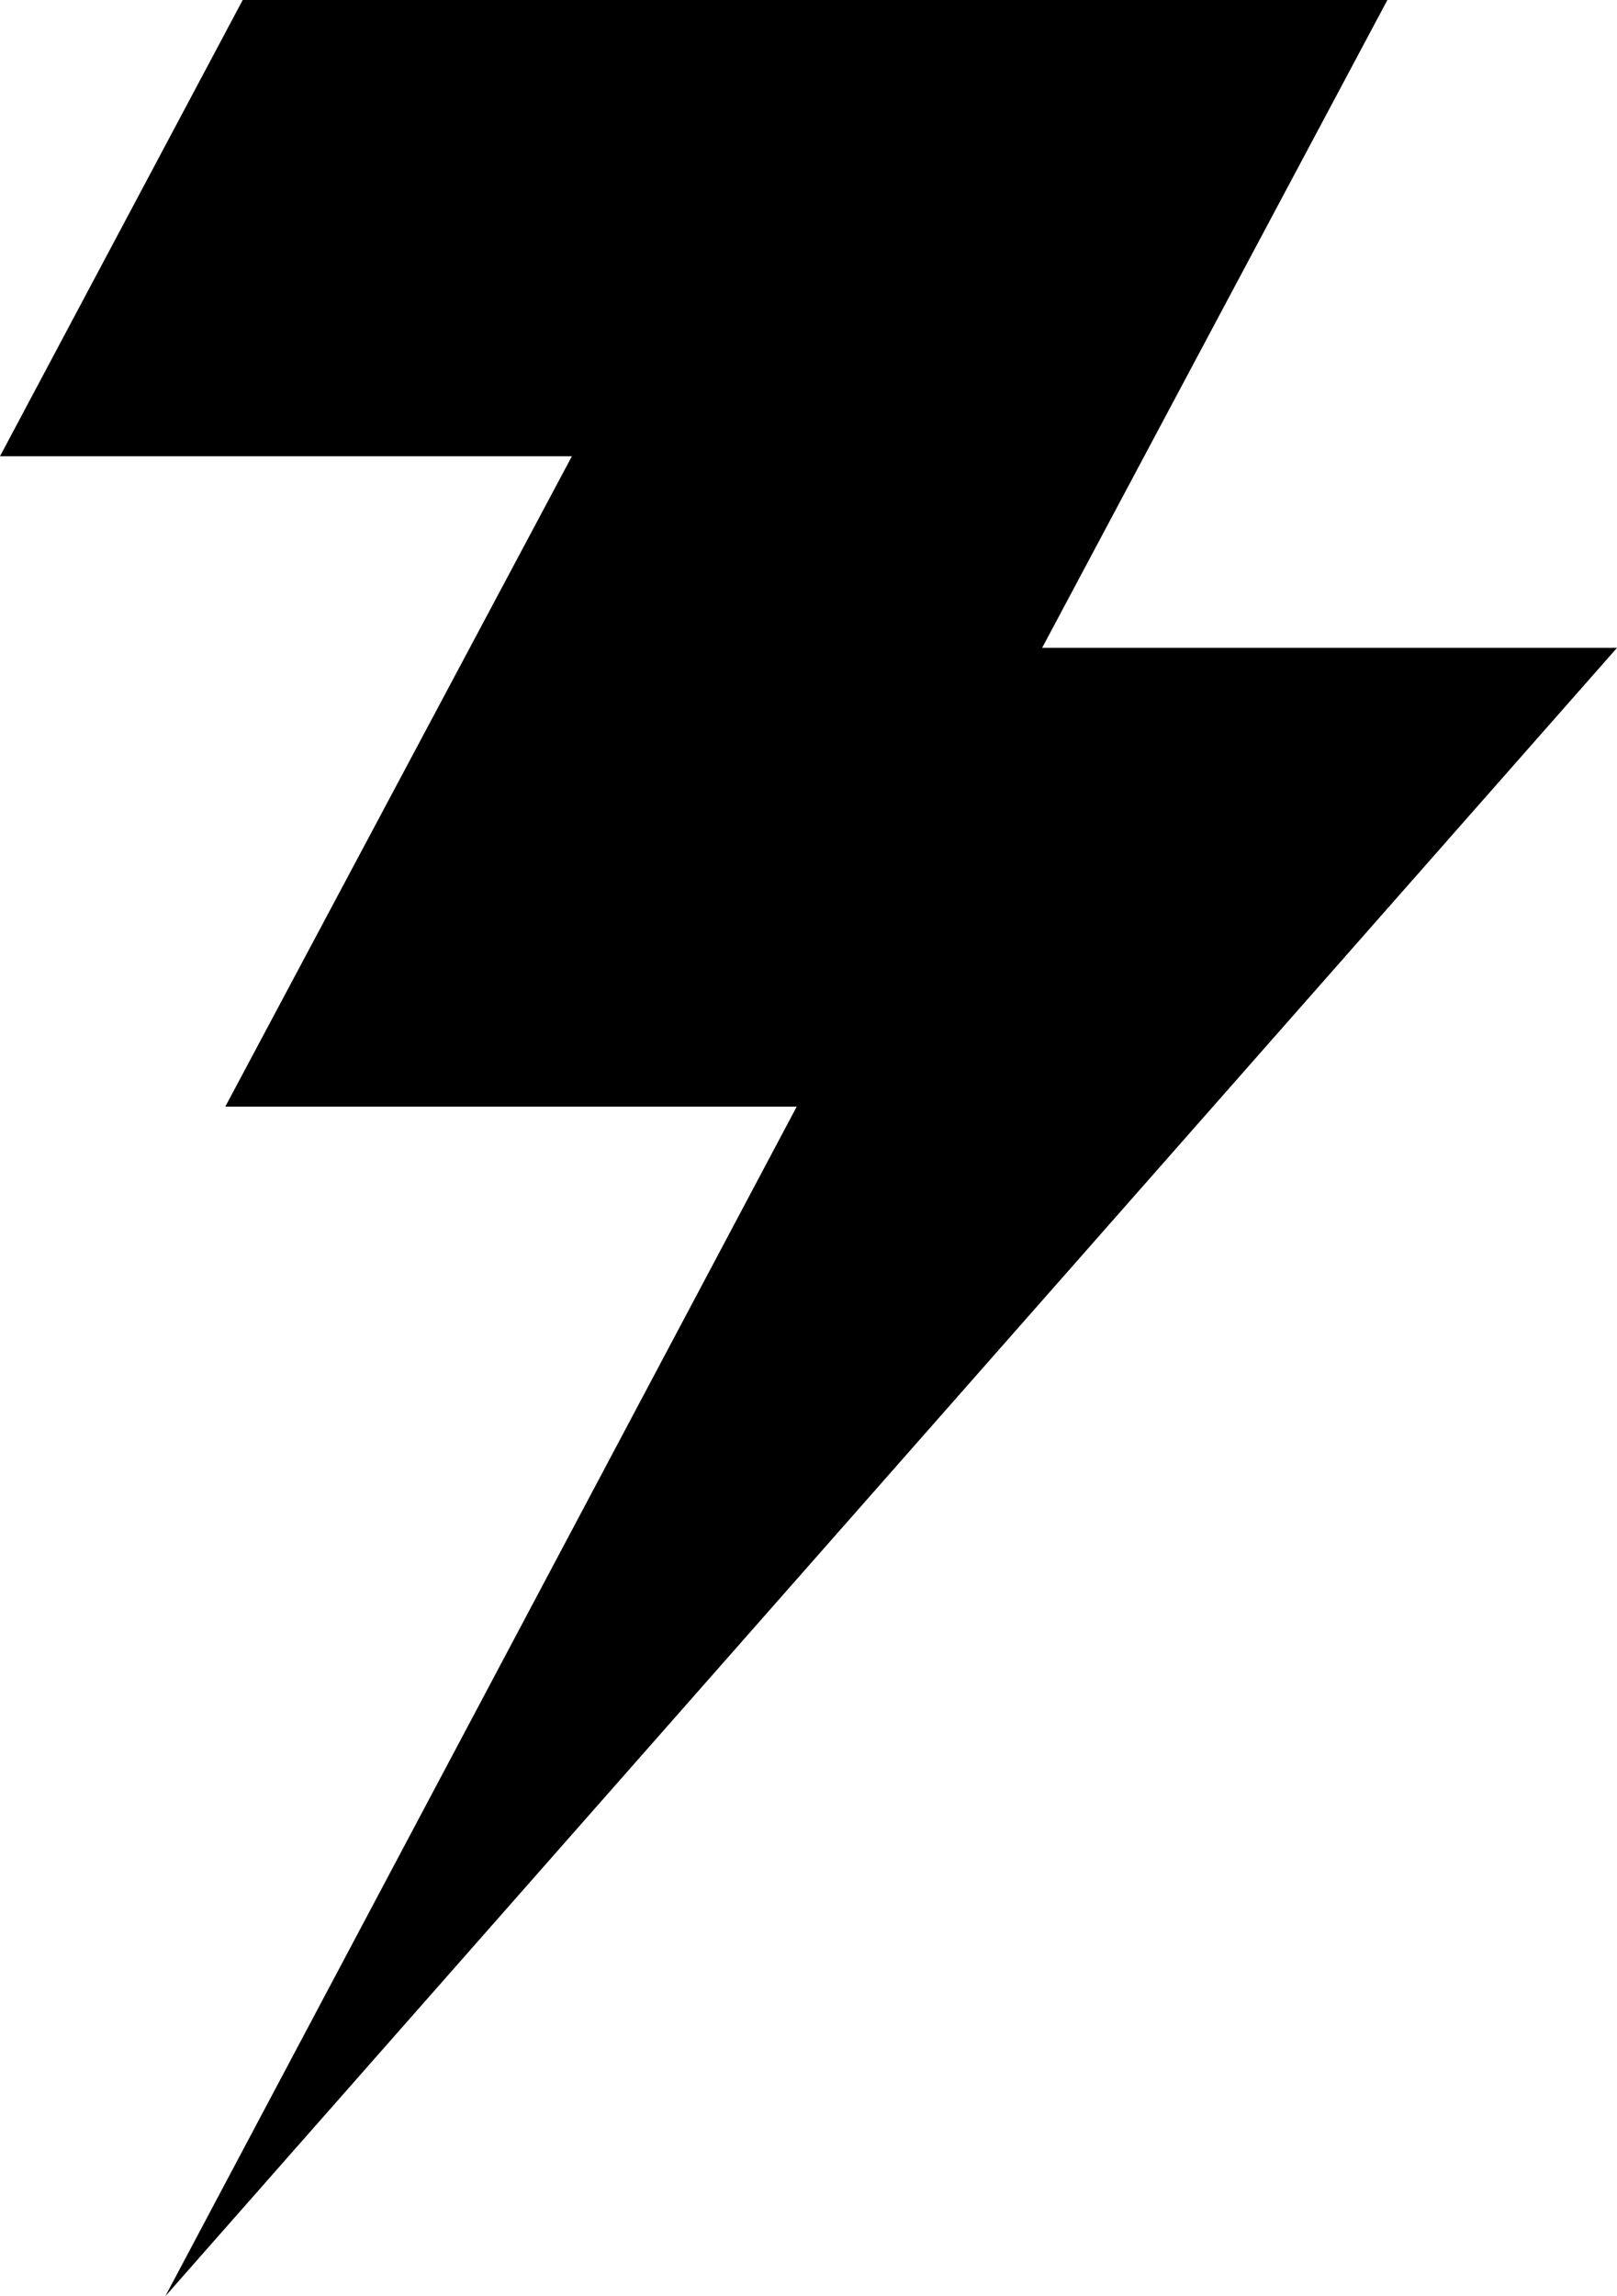 <svg width="31px" height="44px" viewBox="0 0 31 44" version="1.1" xmlns="http://www.w3.org/2000/svg" xmlns:xlink="http://www.w3.org/1999/xlink">
    <g stroke="none" stroke-width="0" fill-rule="evenodd">
        <g fill-rule="nonzero">
            <polygon id="signature-web-3e-droite-path" points="26.598 0 19.979 12.414 31 12.414 3.169 44 15.274 21.205 4.319 21.205 10.964 8.742 0 8.742 4.653 0"></polygon>
        </g>
    </g>
</svg>